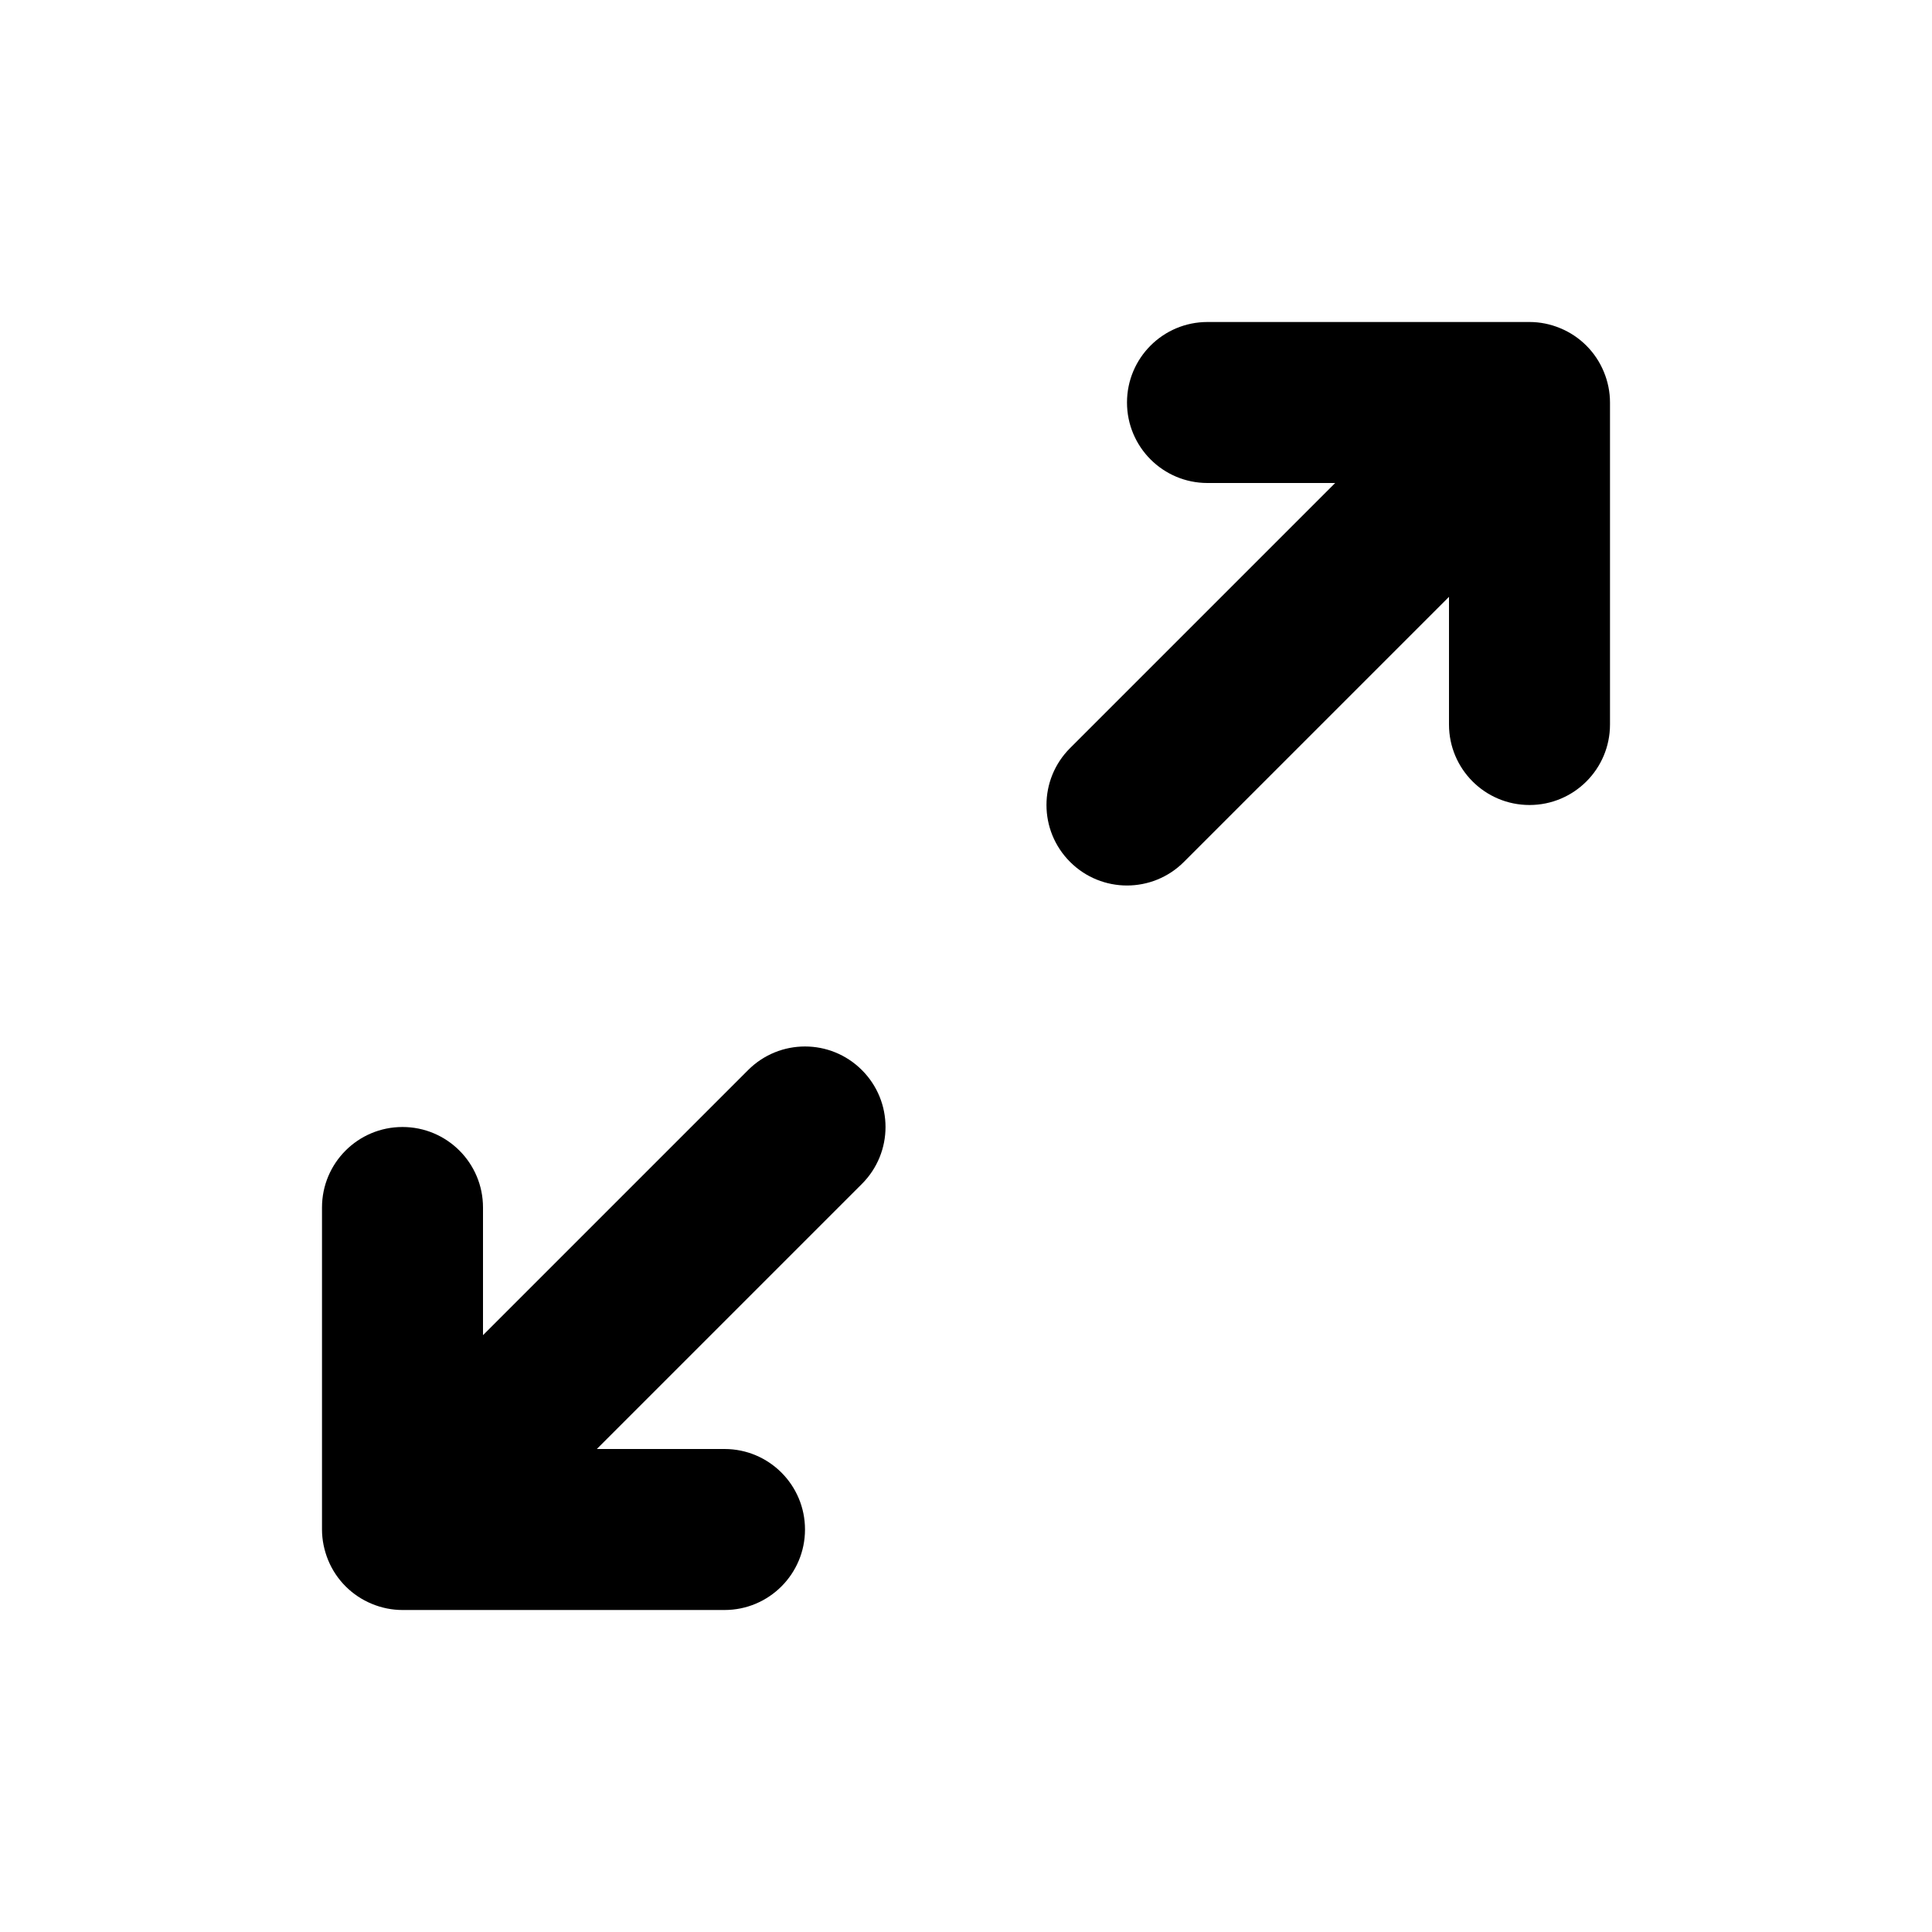 <?xml version="1.0" encoding="UTF-8"?>
<svg id="Layer_1" data-name="Layer 1" xmlns="http://www.w3.org/2000/svg" width="24" height="24" viewBox="0 0 24 24">
  <path d="m19.923,4.618c-.101-.245-.296-.44-.541-.541-.122-.051-.252-.077-.382-.077h-4c-.553,0-1,.448-1,1s.447,1,1,1h1.586l-3.293,3.293c-.391.391-.391,1.023,0,1.414.195.195.451.293.707.293s.512-.098.707-.293l3.293-3.293v1.586c0,.552.447,1,1,1s1-.448,1-1v-4c0-.13-.026-.26-.077-.382Z"/>
  <path d="m9.293,13.293l-3.293,3.293v-1.586c0-.552-.447-1-1-1s-1,.448-1,1v4c0,.13.027.26.077.382.101.245.296.44.541.541.122.051.252.077.382.077h4c.553,0,1-.448,1-1s-.447-1-1-1h-1.586l3.293-3.293c.391-.391.391-1.023,0-1.414s-1.023-.391-1.414,0Z"/>
</svg>